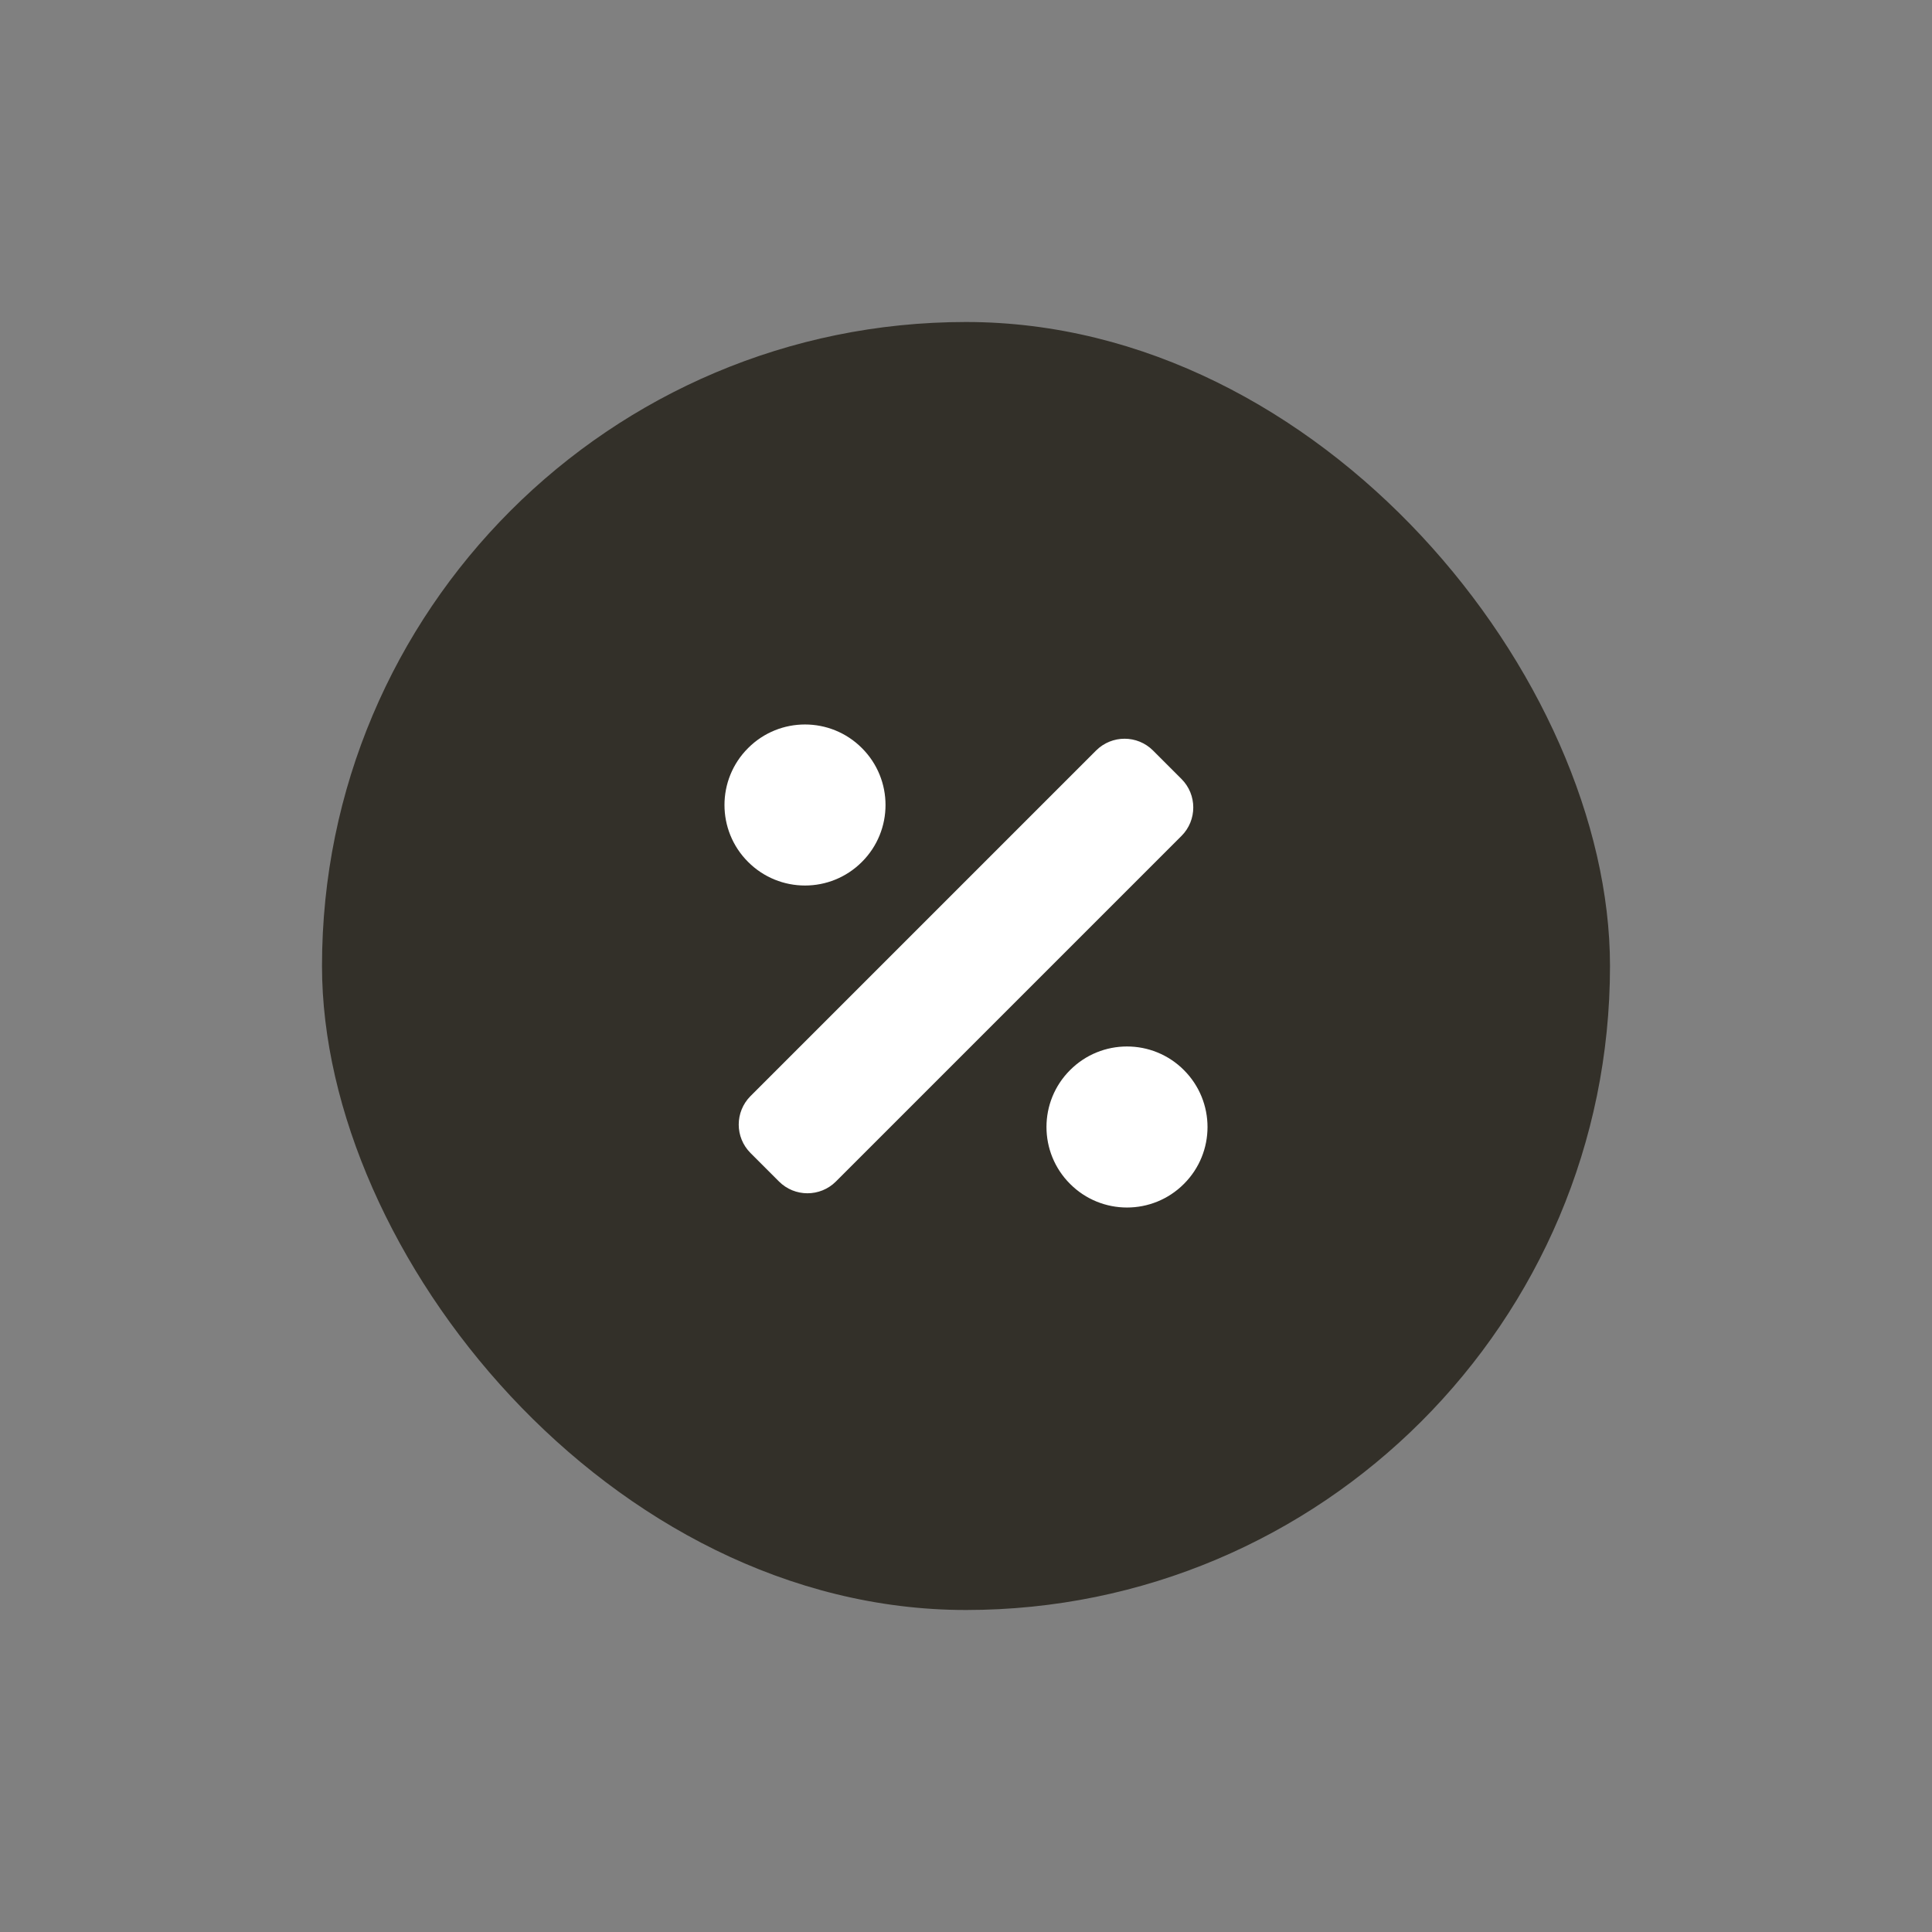 <svg width="24" height="24" viewBox="0 0 24 24" fill="none" xmlns="http://www.w3.org/2000/svg">
<rect x="0" y="0" width="24" height="24" fill="#808080" stroke="none"/>
<rect x="4" y="4" width="16" height="16" rx="8" fill="#333029"/>
<path d="M10.707 10.707C11.098 10.317 11.098 9.683 10.707 9.293C10.317 8.902 9.683 8.902 9.293 9.293C8.902 9.683 8.902 10.317 9.293 10.707C9.683 11.098 10.317 11.098 10.707 10.707ZM14.707 13.293C14.317 12.902 13.683 12.902 13.293 13.293C12.902 13.683 12.902 14.317 13.293 14.707C13.683 15.098 14.317 15.098 14.707 14.707C15.098 14.317 15.098 13.684 14.707 13.293ZM14.677 9.677L14.323 9.323C14.128 9.128 13.812 9.128 13.616 9.323L9.323 13.616C9.128 13.812 9.128 14.128 9.323 14.323L9.677 14.677C9.872 14.872 10.189 14.872 10.384 14.677L14.677 10.384C14.872 10.189 14.872 9.872 14.677 9.677Z" fill="white"/>
</svg>
